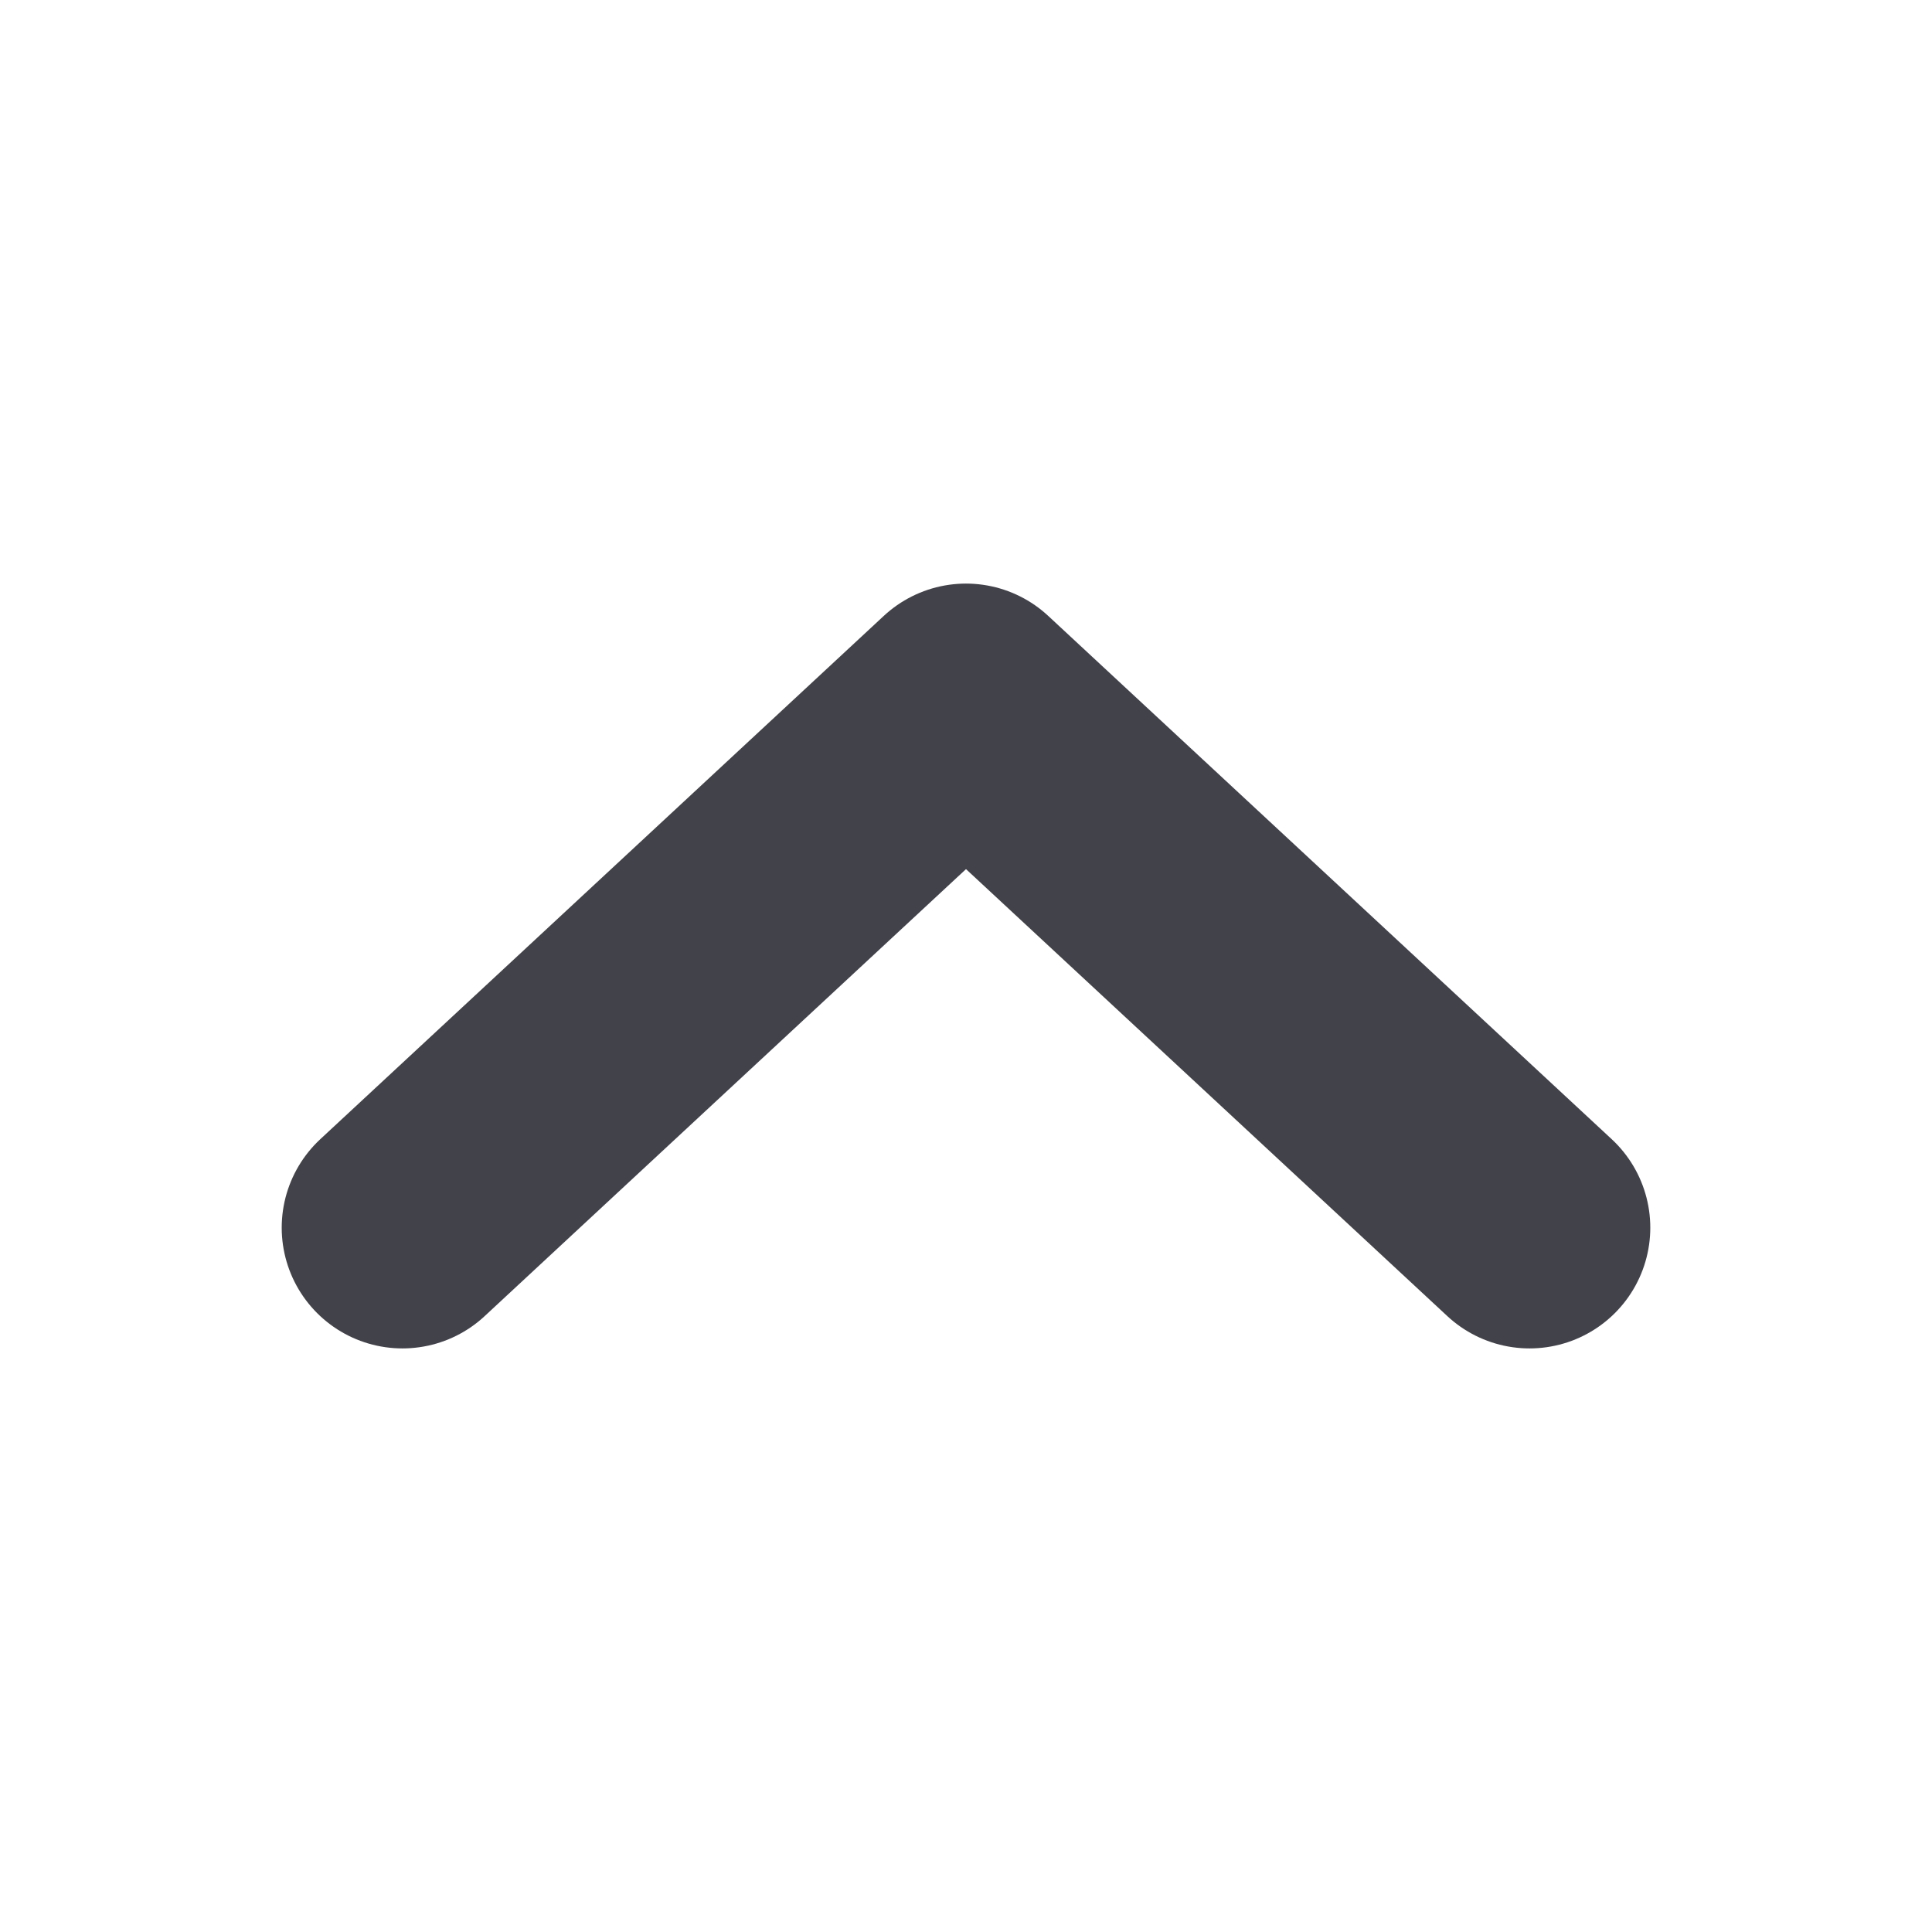 <svg width="16" height="16" viewBox="0 0 16 16" fill="none" xmlns="http://www.w3.org/2000/svg">
<path d="M12.667 10.167L8 5.833L3.333 10.167" stroke="#42424A" stroke-width="2" stroke-linecap="round" stroke-linejoin="round"/>
</svg>
